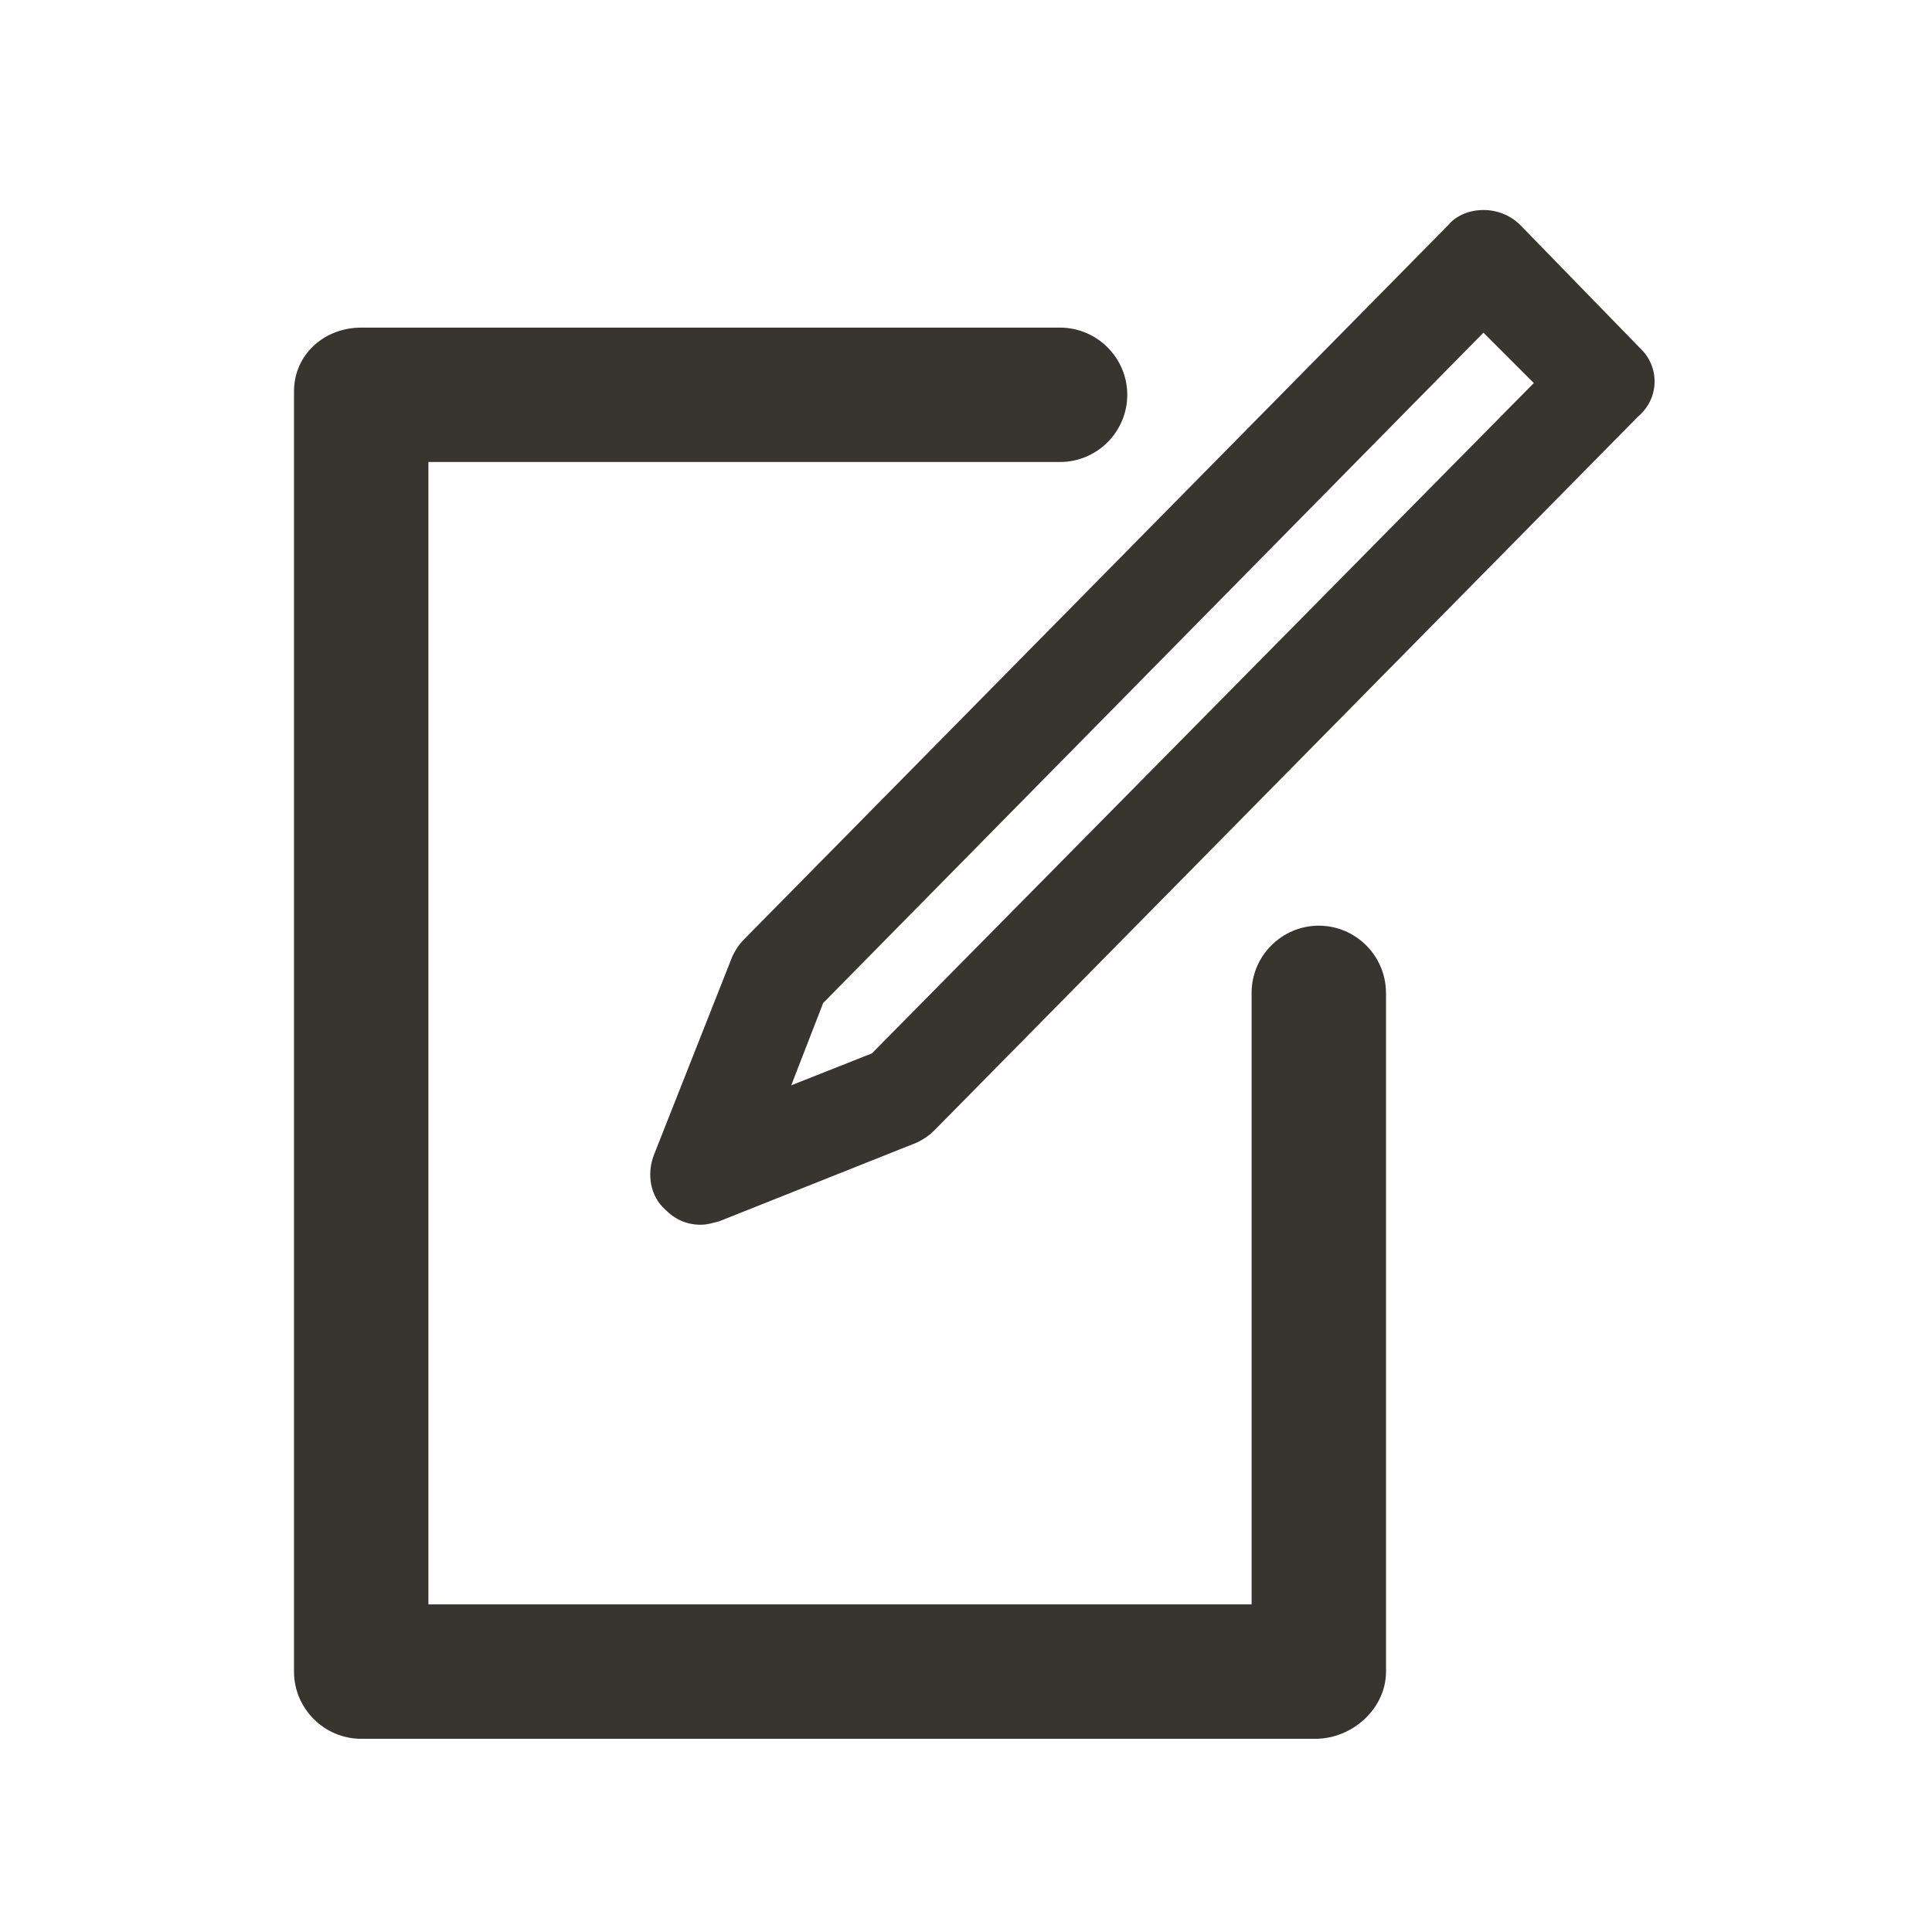 <!-- Generated by IcoMoon.io -->
<svg version="1.1" xmlns="http://www.w3.org/2000/svg" width="40" height="40" viewBox="0 0 40 40">
<title>di-document-edit</title>
<path fill="#37352f" d="M33.948 7.2l-2.47-2.539c-0.209-0.209-0.487-0.313-0.765-0.313v0c-0.278 0-0.557 0.104-0.73 0.313l-14.574 14.783c-0.104 0.104-0.174 0.209-0.243 0.348l-1.635 4.139c-0.139 0.383-0.070 0.835 0.243 1.113 0.209 0.209 0.452 0.313 0.73 0.313 0.139 0 0.243-0.035 0.383-0.070l4.104-1.635c0.139-0.070 0.243-0.139 0.348-0.243l14.574-14.783c0.452-0.383 0.452-1.043 0.035-1.426zM18.052 21.809l-1.67 0.661 0.661-1.704 13.67-13.878 1.043 1.043-13.704 13.878zM28.696 20.557v14.052c0 0.765-0.696 1.391-1.461 1.391h-19.757c-0.765 0-1.391-0.626-1.391-1.391v-26.504c0-0.765 0.626-1.322 1.391-1.322h14.47c0.765 0 1.391 0.626 1.391 1.391s-0.626 1.391-1.391 1.391h-13.078v23.652h17.043v-12.661c0-0.765 0.626-1.391 1.391-1.391s1.391 0.626 1.391 1.391z"></path>
</svg>
